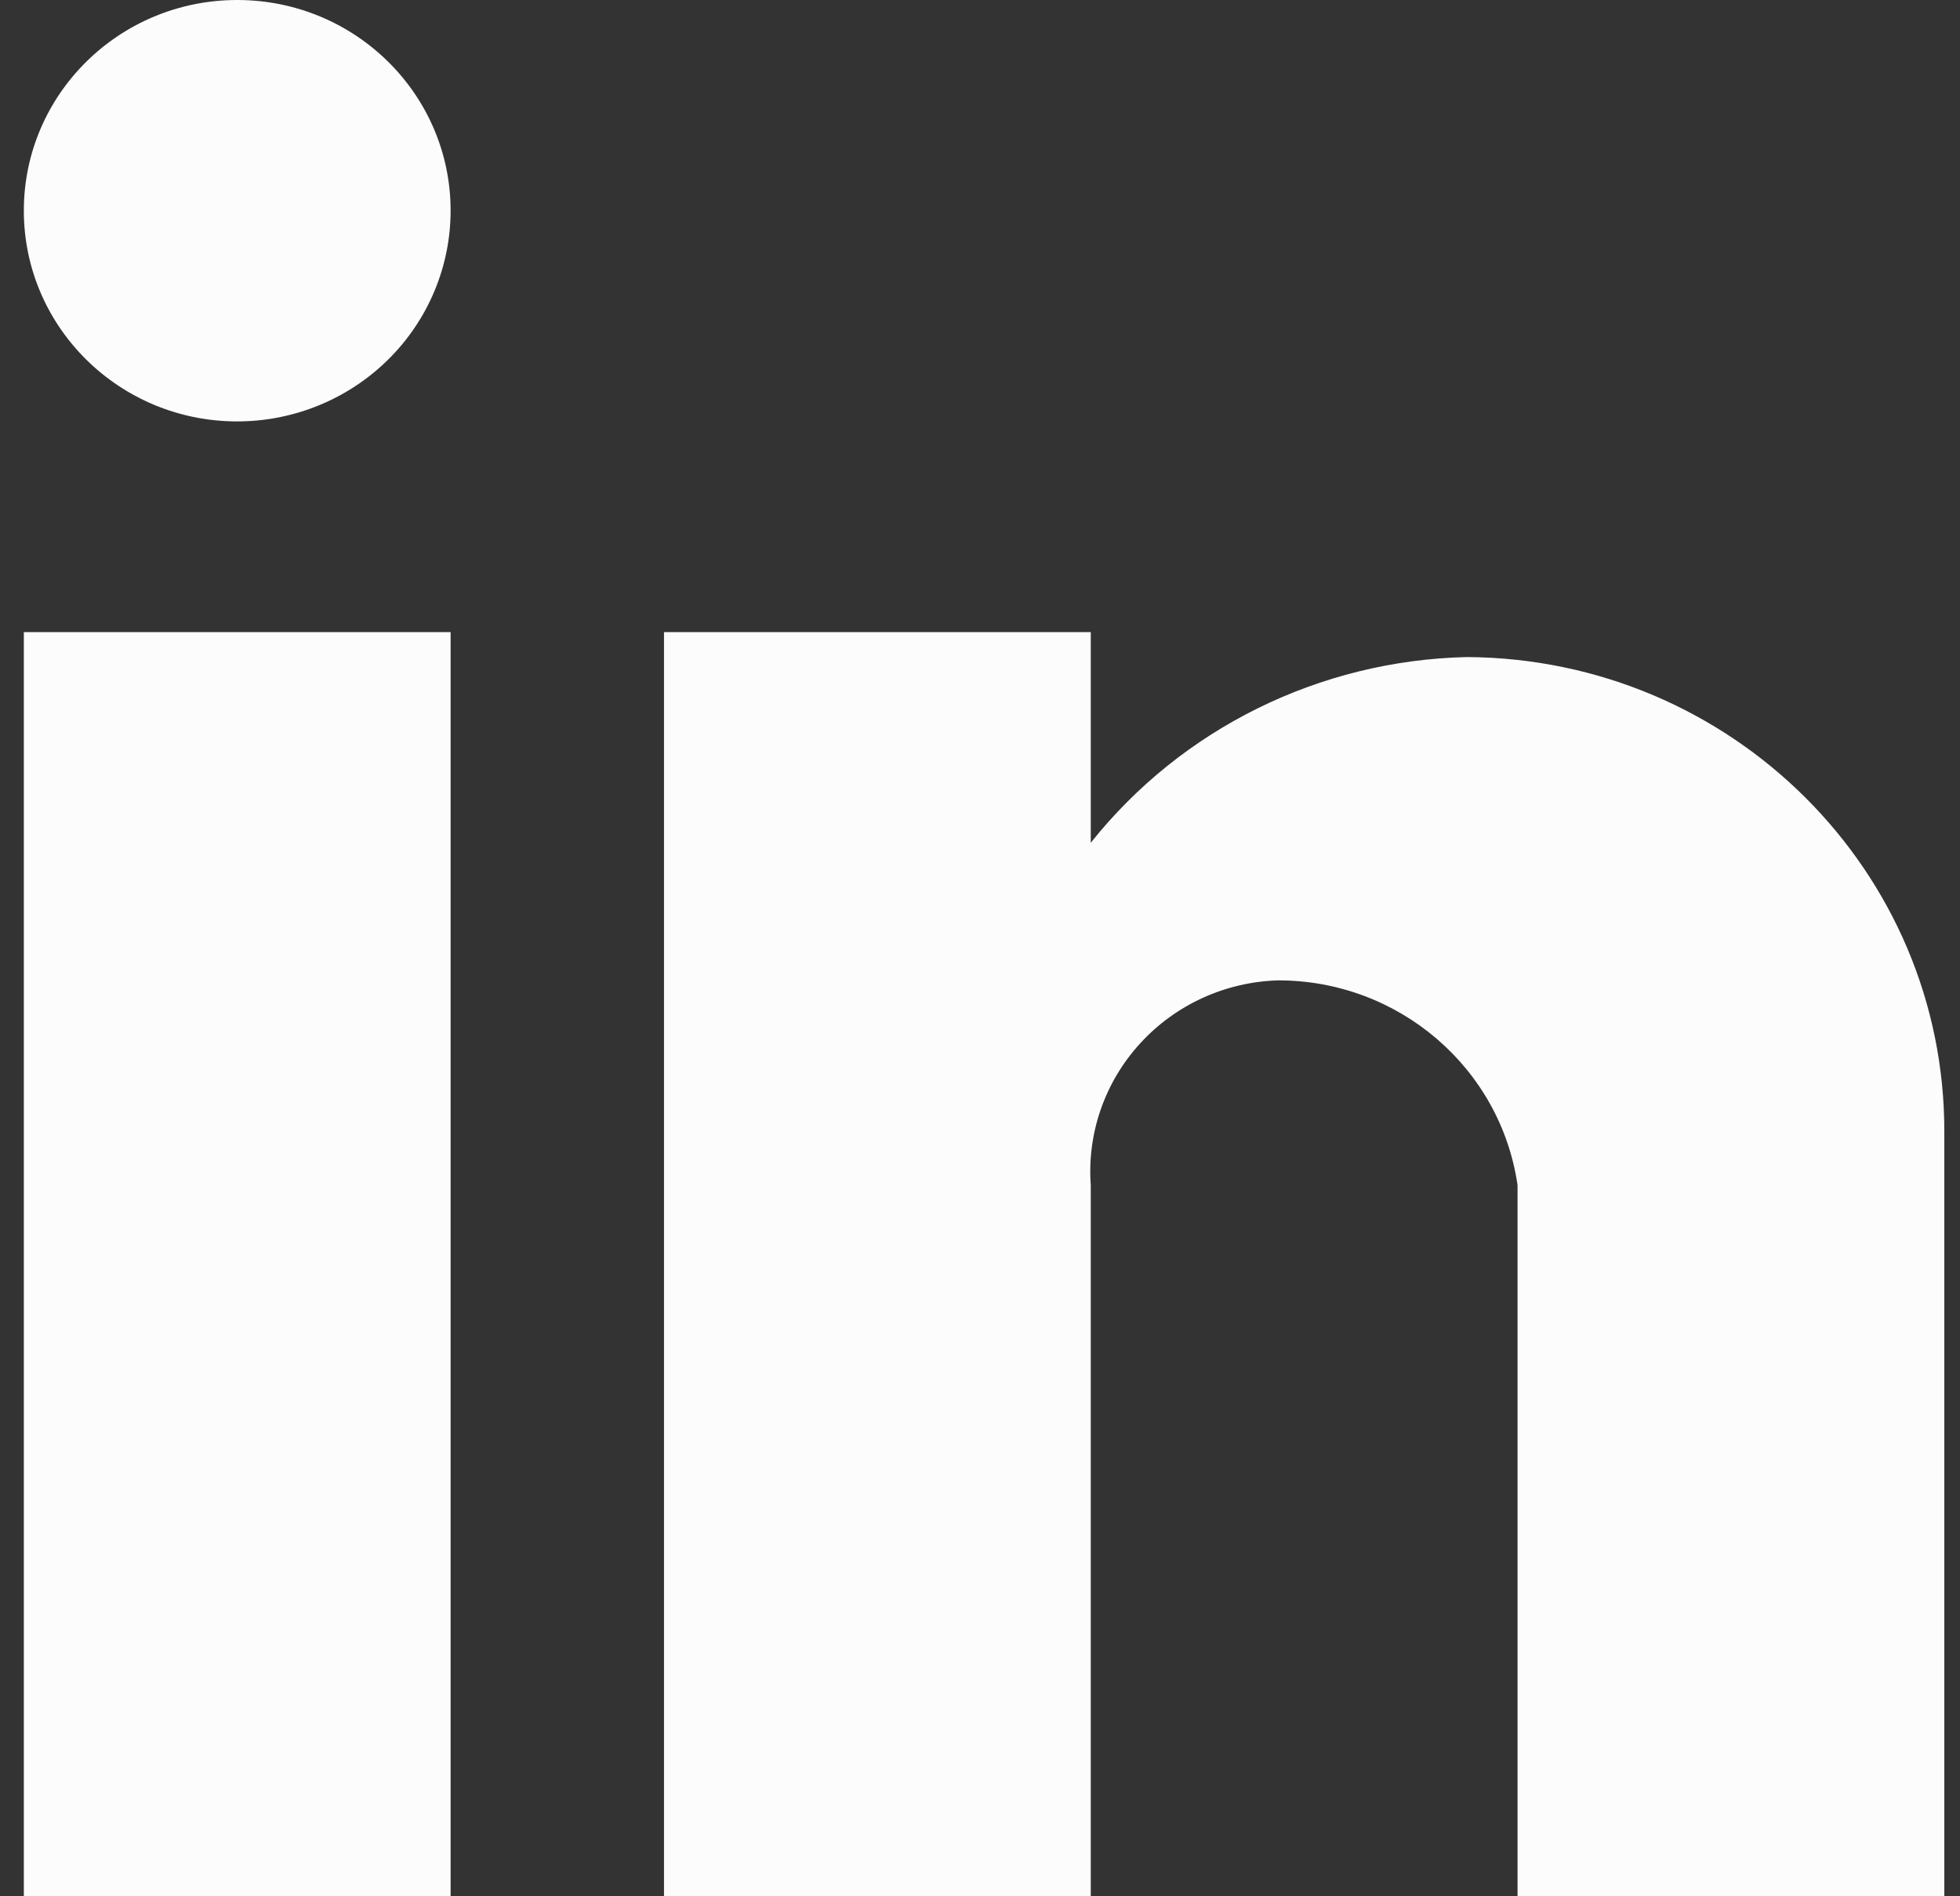 <svg width="31" height="30" viewBox="0 0 31 30" fill="none" xmlns="http://www.w3.org/2000/svg">
<rect x="0" y="0" width="31" height="30" fill="#333333" stroke="none"/>
<path d="M17.252 30H10.502V10H17.252V13.333C18.69 11.525 20.872 10.448 23.2 10.395C27.386 10.418 30.764 13.782 30.752 17.917V30H24.002V18.75C23.732 16.888 22.115 15.506 20.21 15.51C19.377 15.536 18.59 15.896 18.032 16.508C17.474 17.119 17.192 17.929 17.252 18.75V30ZM7.127 30H0.377V10H7.127V30ZM3.752 6.667C1.888 6.667 0.377 5.174 0.377 3.333C0.377 1.492 1.888 0 3.752 0C5.616 0 7.127 1.492 7.127 3.333C7.127 4.217 6.771 5.065 6.138 5.69C5.505 6.315 4.647 6.667 3.752 6.667Z" fill="#FCFCFC"/>
</svg>
